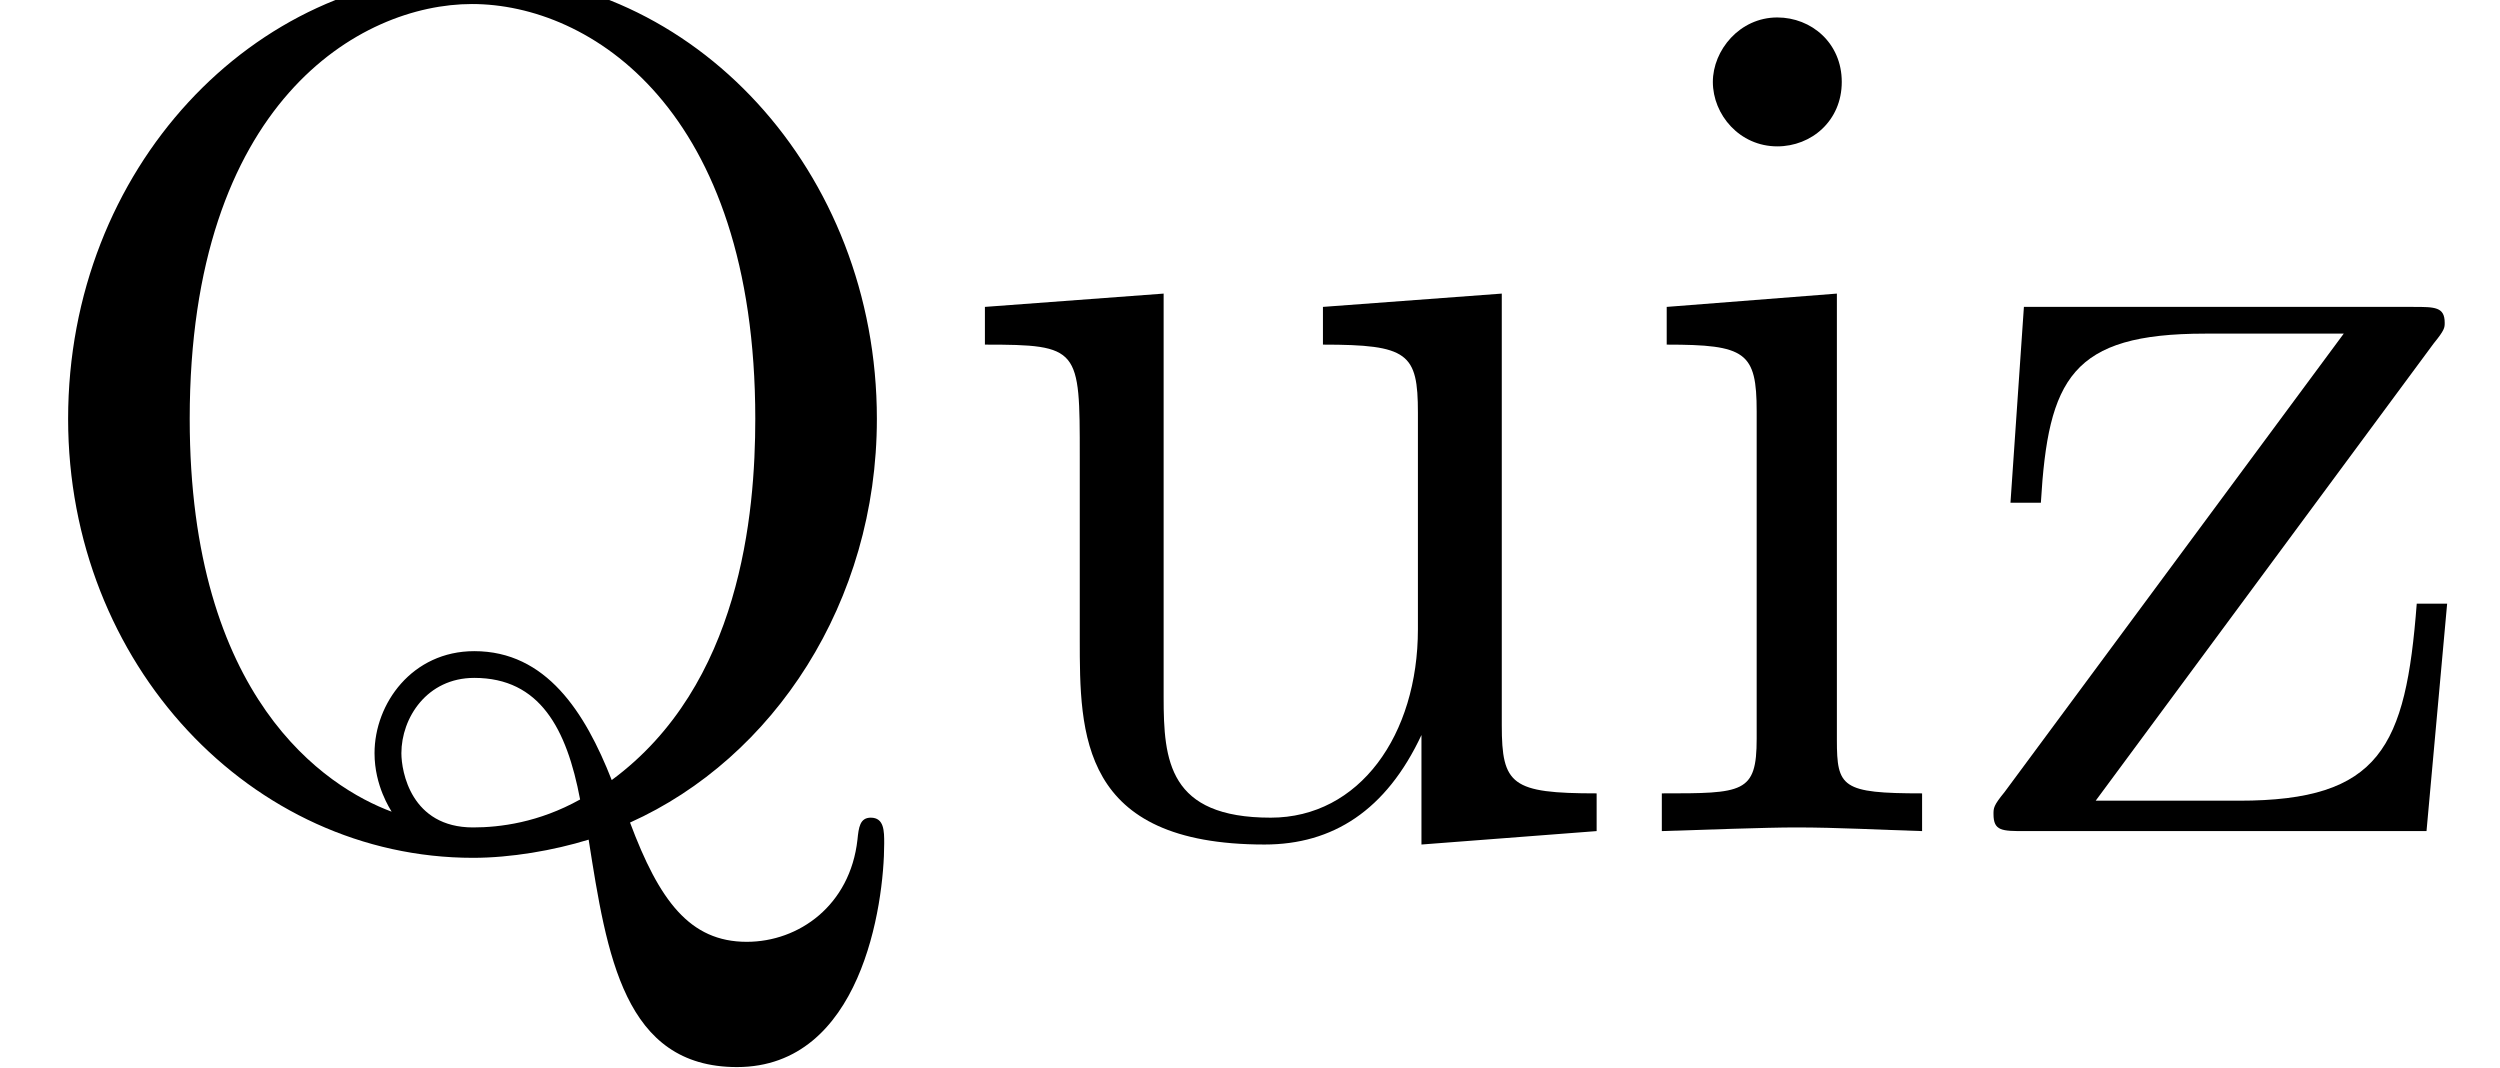 <?xml version='1.0' encoding='UTF-8'?>
<!-- This file was generated by dvisvgm 2.3.5 -->
<svg height='8.745pt' version='1.1' viewBox='161.616 -6.808 20.479 8.745' width='20.479pt' xmlns='http://www.w3.org/2000/svg' xmlns:xlink='http://www.w3.org/1999/xlink'>
<defs>
<path d='M3.208 -0.159C2.67 -0.359 1.554 -1.086 1.554 -3.377C1.554 -5.968 2.949 -6.775 3.866 -6.775C4.832 -6.775 6.187 -5.918 6.187 -3.377C6.187 -2.6 6.067 -1.196 5.011 -0.418C4.792 -0.976 4.473 -1.474 3.885 -1.474C3.377 -1.474 3.068 -1.046 3.068 -0.638C3.068 -0.369 3.198 -0.179 3.208 -0.159ZM4.752 -0.259C4.413 -0.07 4.095 -0.03 3.875 -0.03C3.367 -0.03 3.288 -0.488 3.288 -0.638C3.288 -0.927 3.497 -1.255 3.885 -1.255C4.423 -1.255 4.643 -0.837 4.752 -0.259ZM5.161 -0.07C6.336 -0.598 7.183 -1.873 7.183 -3.377C7.183 -5.41 5.679 -7.024 3.866 -7.024C2.082 -7.024 0.558 -5.43 0.558 -3.377C0.558 -1.365 2.062 0.219 3.875 0.219C4.184 0.219 4.533 0.159 4.822 0.07C4.971 1.016 5.111 1.933 6.037 1.933C7.054 1.933 7.243 0.608 7.243 0.1C7.243 0 7.243 -0.11 7.133 -0.11C7.044 -0.11 7.034 -0.03 7.024 0.07C6.964 0.608 6.545 0.907 6.117 0.907C5.649 0.907 5.4 0.568 5.161 -0.07Z' id='g0-81'/>
<path d='M1.763 -4.403L0.369 -4.294V-3.985C1.016 -3.985 1.106 -3.925 1.106 -3.437V-0.757C1.106 -0.309 0.996 -0.309 0.329 -0.309V0C0.648 -0.01 1.186 -0.03 1.425 -0.03C1.773 -0.03 2.122 -0.01 2.461 0V-0.309C1.803 -0.309 1.763 -0.359 1.763 -0.747V-4.403ZM1.803 -6.137C1.803 -6.456 1.554 -6.665 1.275 -6.665C0.966 -6.665 0.747 -6.396 0.747 -6.137C0.747 -5.868 0.966 -5.609 1.275 -5.609C1.554 -5.609 1.803 -5.818 1.803 -6.137Z' id='g0-105'/>
<path d='M3.895 -0.787V0.11L5.33 0V-0.309C4.633 -0.309 4.553 -0.379 4.553 -0.867V-4.403L3.088 -4.294V-3.985C3.786 -3.985 3.866 -3.915 3.866 -3.427V-1.654C3.866 -0.787 3.387 -0.11 2.66 -0.11C1.823 -0.11 1.783 -0.578 1.783 -1.096V-4.403L0.319 -4.294V-3.985C1.096 -3.985 1.096 -3.955 1.096 -3.068V-1.574C1.096 -0.797 1.096 0.11 2.61 0.11C3.168 0.11 3.606 -0.169 3.895 -0.787Z' id='g0-117'/>
<path d='M3.885 -3.995C3.975 -4.105 3.975 -4.125 3.975 -4.164C3.975 -4.294 3.895 -4.294 3.716 -4.294H0.528L0.418 -2.69H0.667C0.727 -3.706 0.917 -4.075 2.012 -4.075H3.148L0.369 -0.319C0.279 -0.209 0.279 -0.189 0.279 -0.139C0.279 0 0.349 0 0.538 0H3.826L3.995 -1.863H3.746C3.656 -0.687 3.447 -0.249 2.291 -0.249H1.116L3.885 -3.995Z' id='g0-122'/>
</defs>
<g id='page1'>
<use x='161.616' xlink:href='#g0-81' y='0'/>
<use x='169.365' xlink:href='#g0-117' y='0'/>
<use x='174.9' xlink:href='#g0-105' y='0'/>
<use x='177.667' xlink:href='#g0-122' y='0'/>
</g>
</svg>
